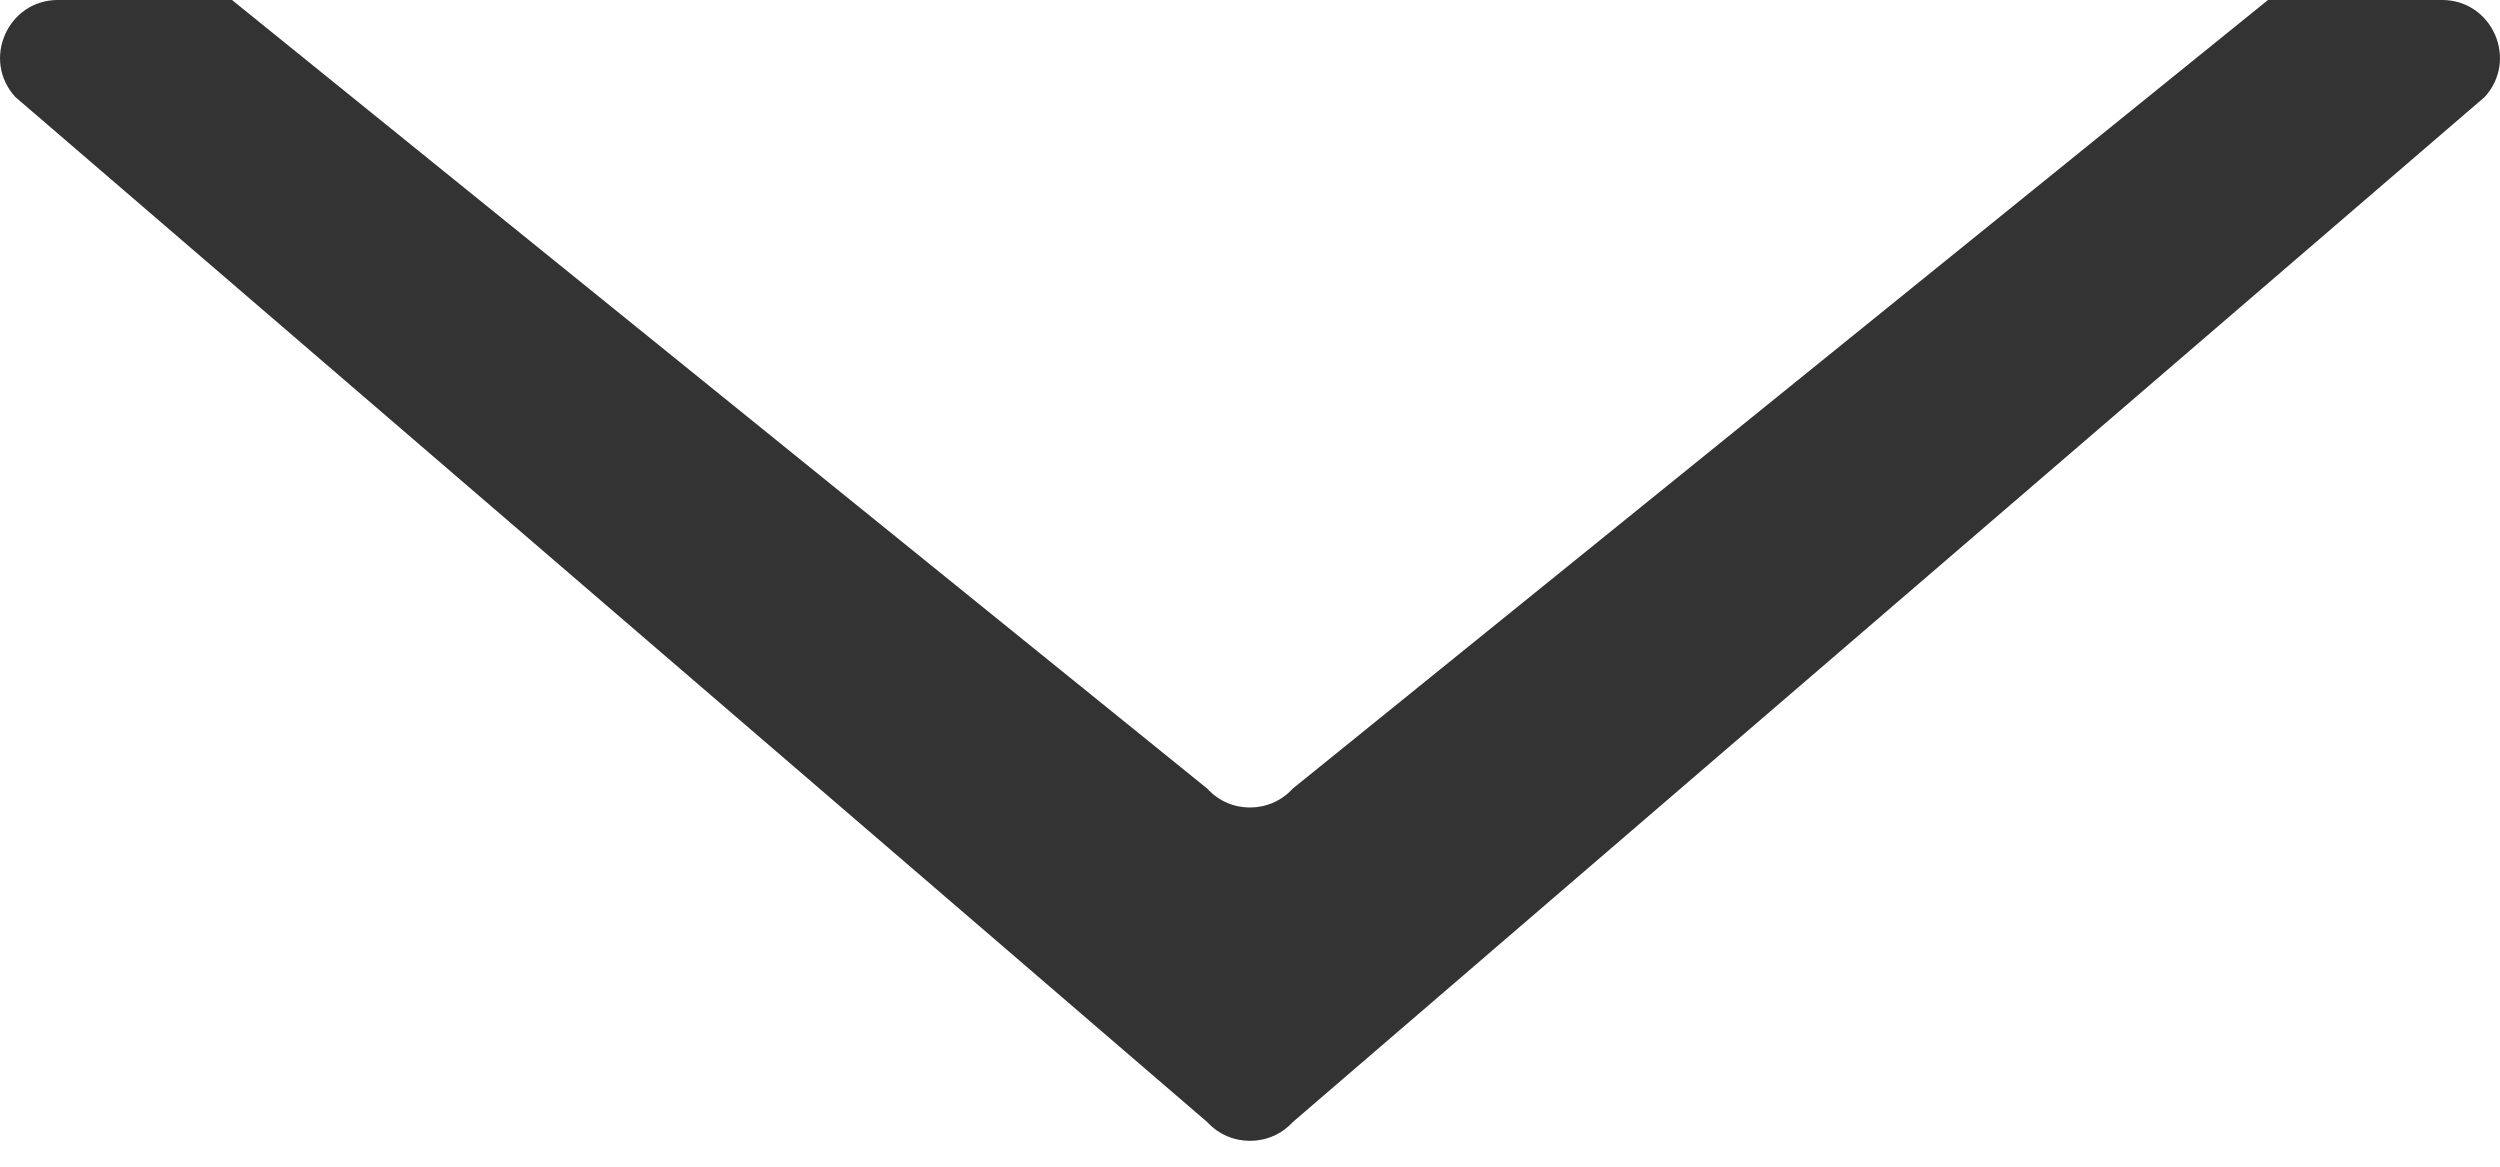 <svg width="15" height="7" viewBox="0 0 15 7" fill="none" xmlns="http://www.w3.org/2000/svg">
<path d="M7.5 4.845C7.406 4.845 7.313 4.808 7.244 4.732L1.392 -8.53539e-05H0.348C0.046 -8.53539e-05 -0.112 0.359 0.092 0.582L7.244 6.733C7.313 6.808 7.406 6.845 7.5 6.845C7.594 6.845 7.687 6.808 7.756 6.733L14.908 0.582C15.112 0.359 14.954 -8.53539e-05 14.652 -8.53539e-05H13.608L7.756 4.732C7.687 4.808 7.593 4.845 7.5 4.845Z" fill="#333333"/>
</svg>
